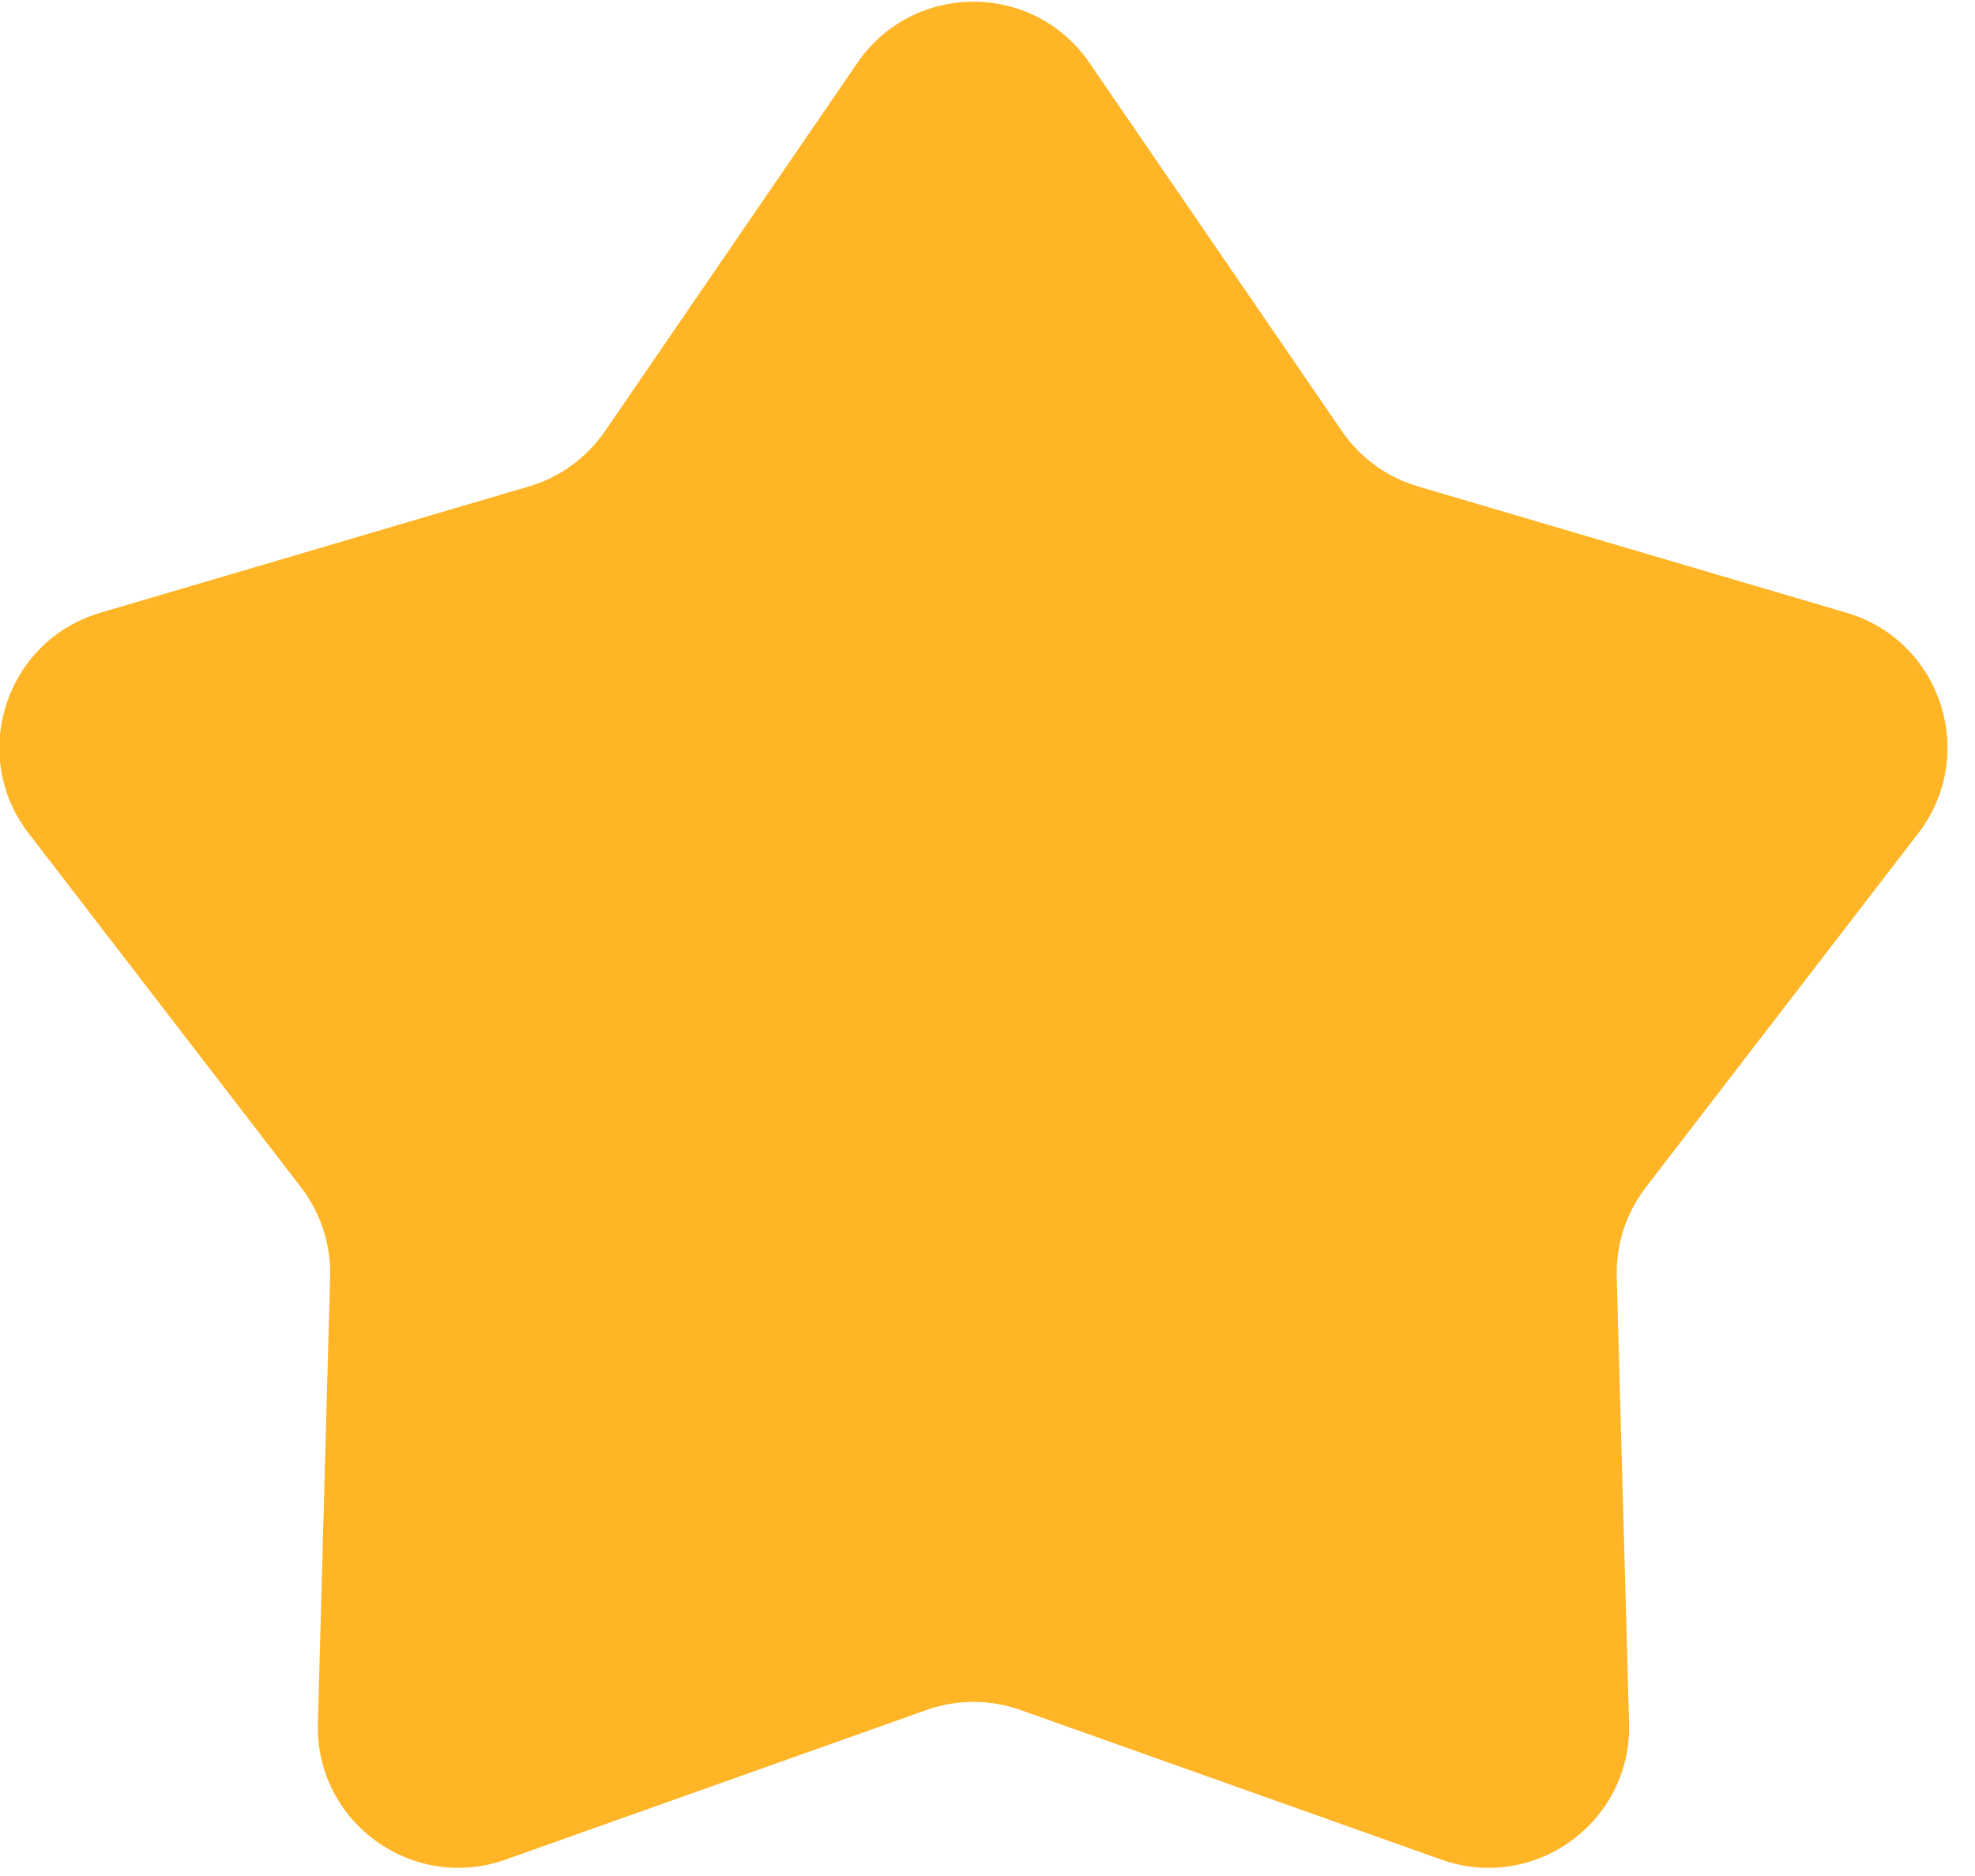 <svg width="20" height="19" viewBox="0 0 20 19" fill="none" xmlns="http://www.w3.org/2000/svg">
<path d="M8.683 0.636C9.249 -0.189 10.467 -0.189 11.032 0.636L13.589 4.367C13.774 4.637 14.047 4.835 14.361 4.927L18.699 6.206C19.659 6.489 20.035 7.647 19.425 8.44L16.667 12.025C16.467 12.284 16.363 12.605 16.372 12.932L16.497 17.453C16.524 18.453 15.539 19.169 14.596 18.834L10.335 17.319C10.026 17.209 9.689 17.209 9.381 17.319L5.119 18.834C4.177 19.169 3.191 18.453 3.219 17.453L3.343 12.932C3.352 12.605 3.248 12.284 3.048 12.025L0.29 8.44C-0.32 7.647 0.057 6.489 1.016 6.206L5.354 4.927C5.669 4.835 5.941 4.637 6.126 4.367L8.683 0.636Z" fill="#FFB525"/>
</svg>

